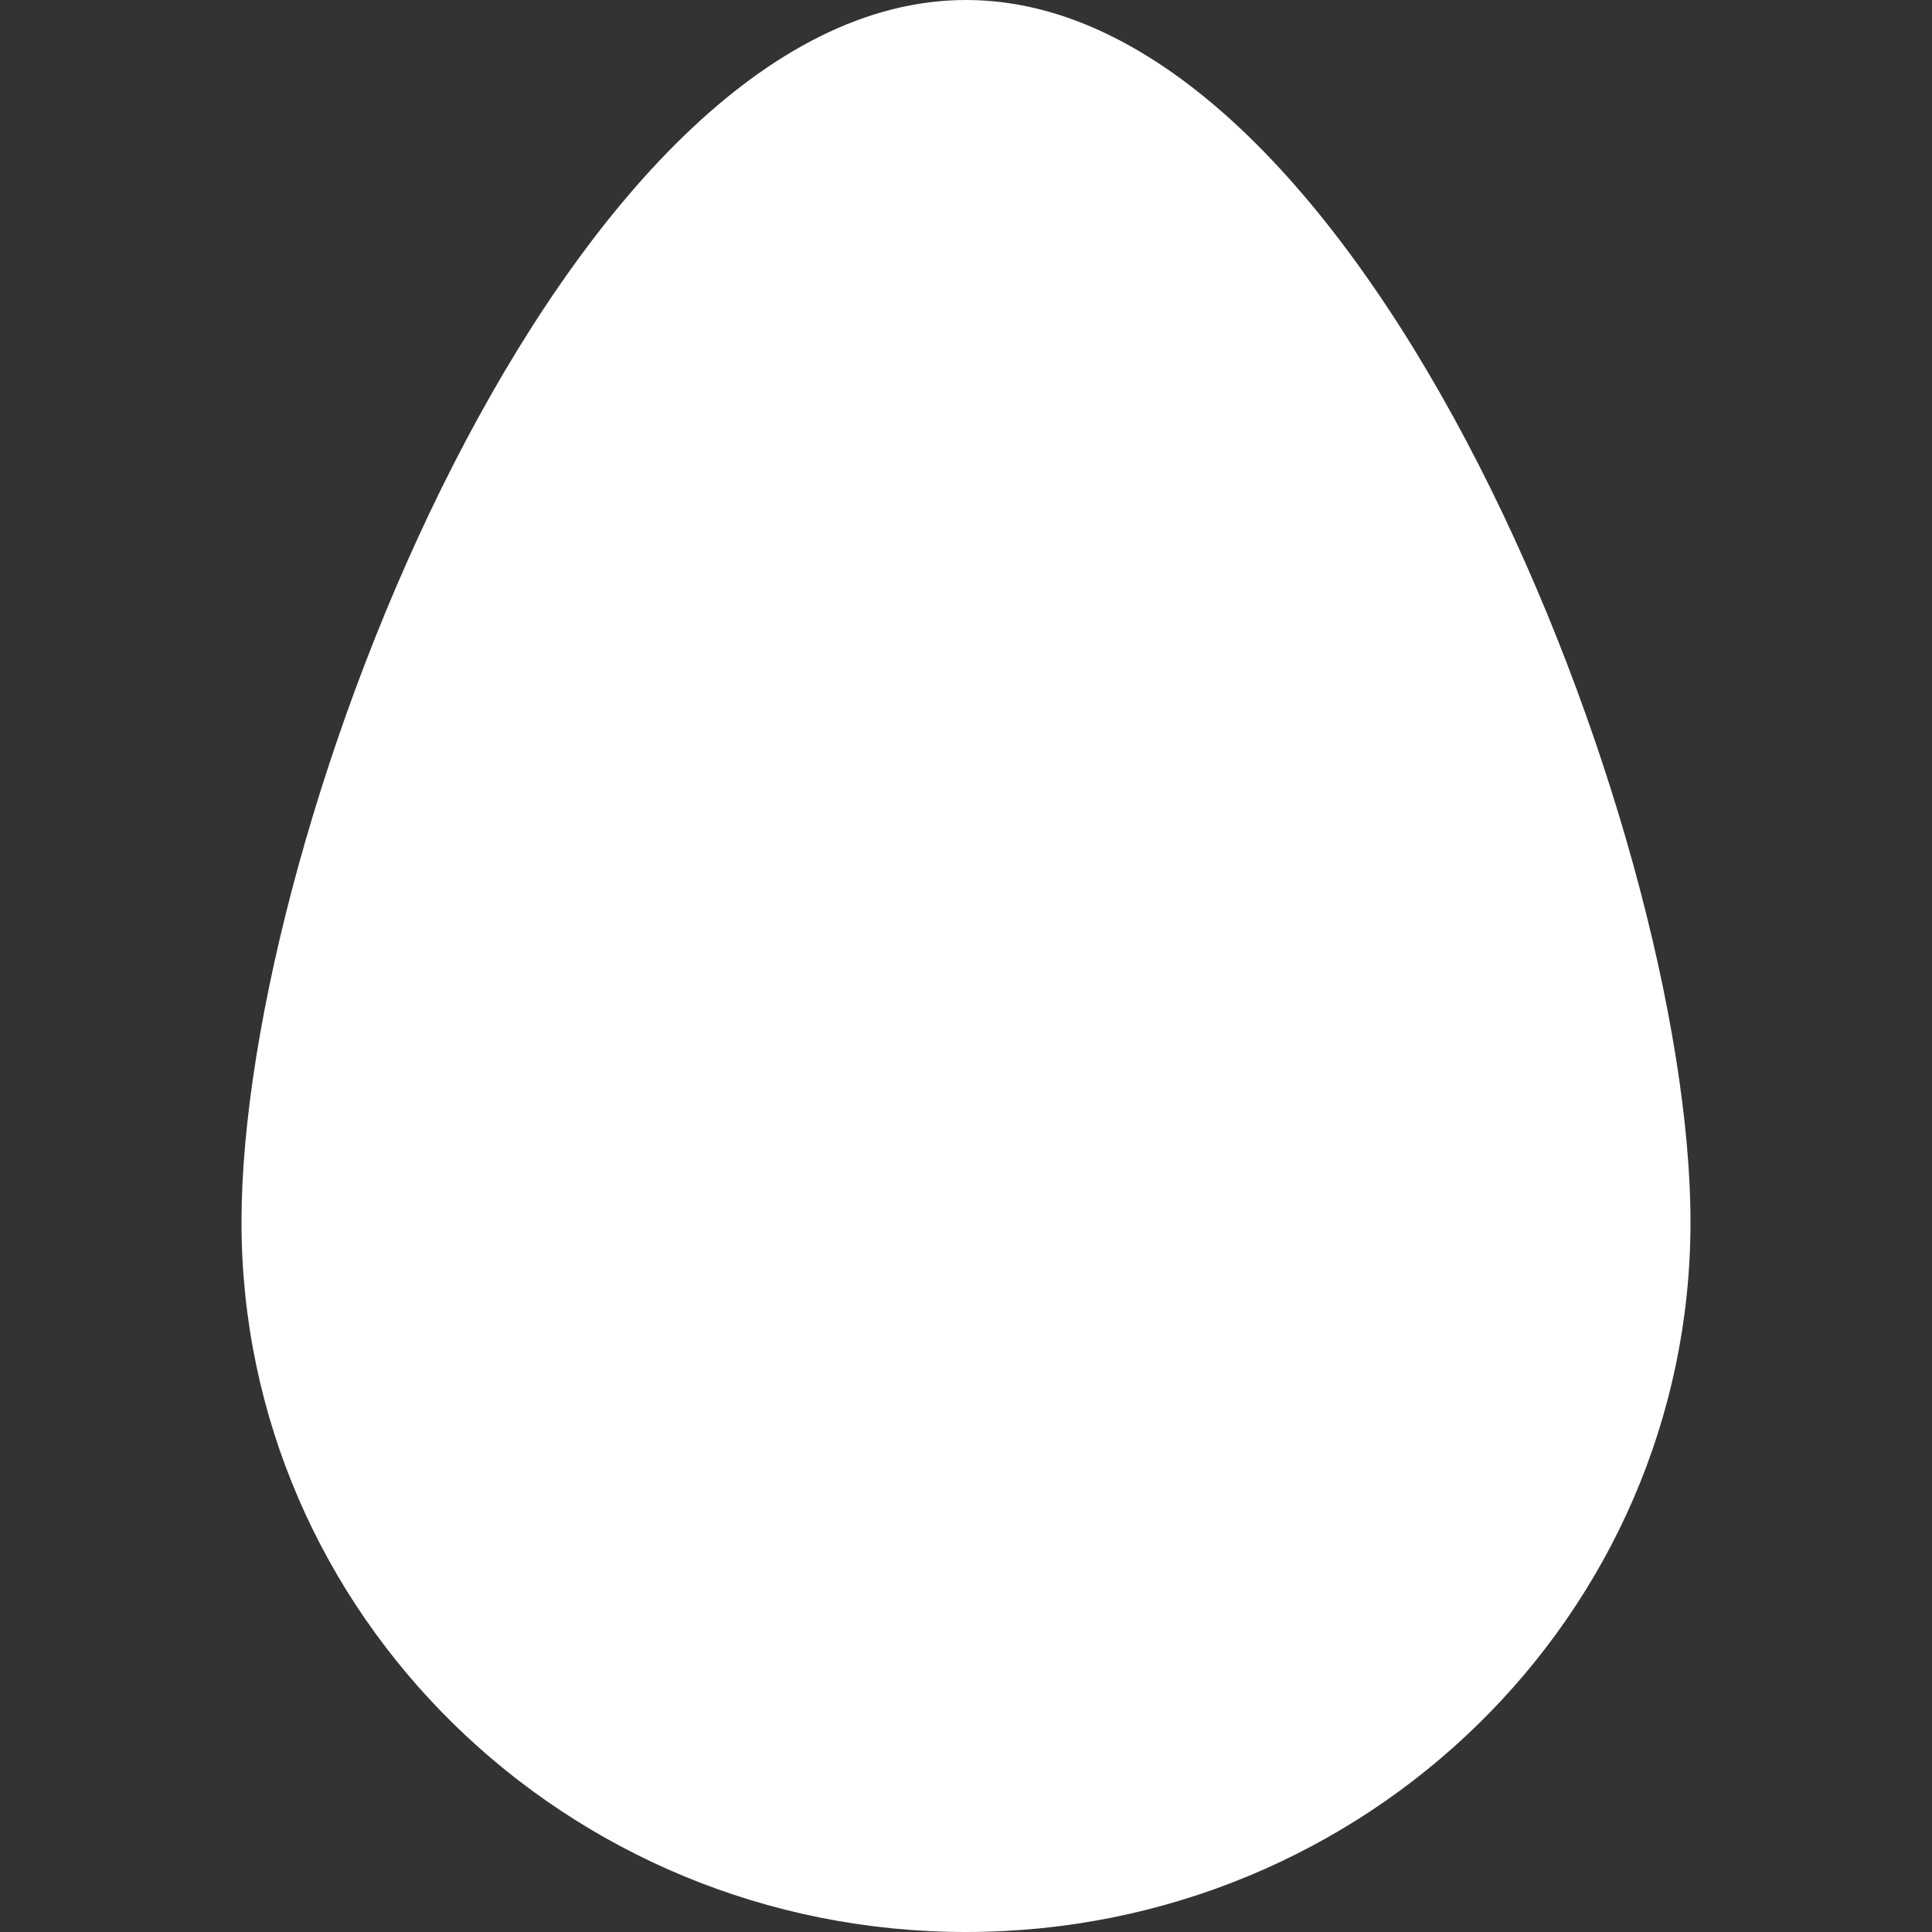 <svg width="128" height="128" viewBox="0 0 128 128" fill="none" xmlns="http://www.w3.org/2000/svg">
<rect x="0" y="0" width="128" height="128" fill="#333333" stroke="none"/>
<path d="M16 80.964C16 54.987 37.49 -9.53674e-07 64 -9.53674e-07C90.51 -9.53674e-07 112 54.987 112 80.964C112 106.941 90.51 128 64 128C37.49 128 16 106.941 16 80.964Z" fill="white"/>
</svg>
